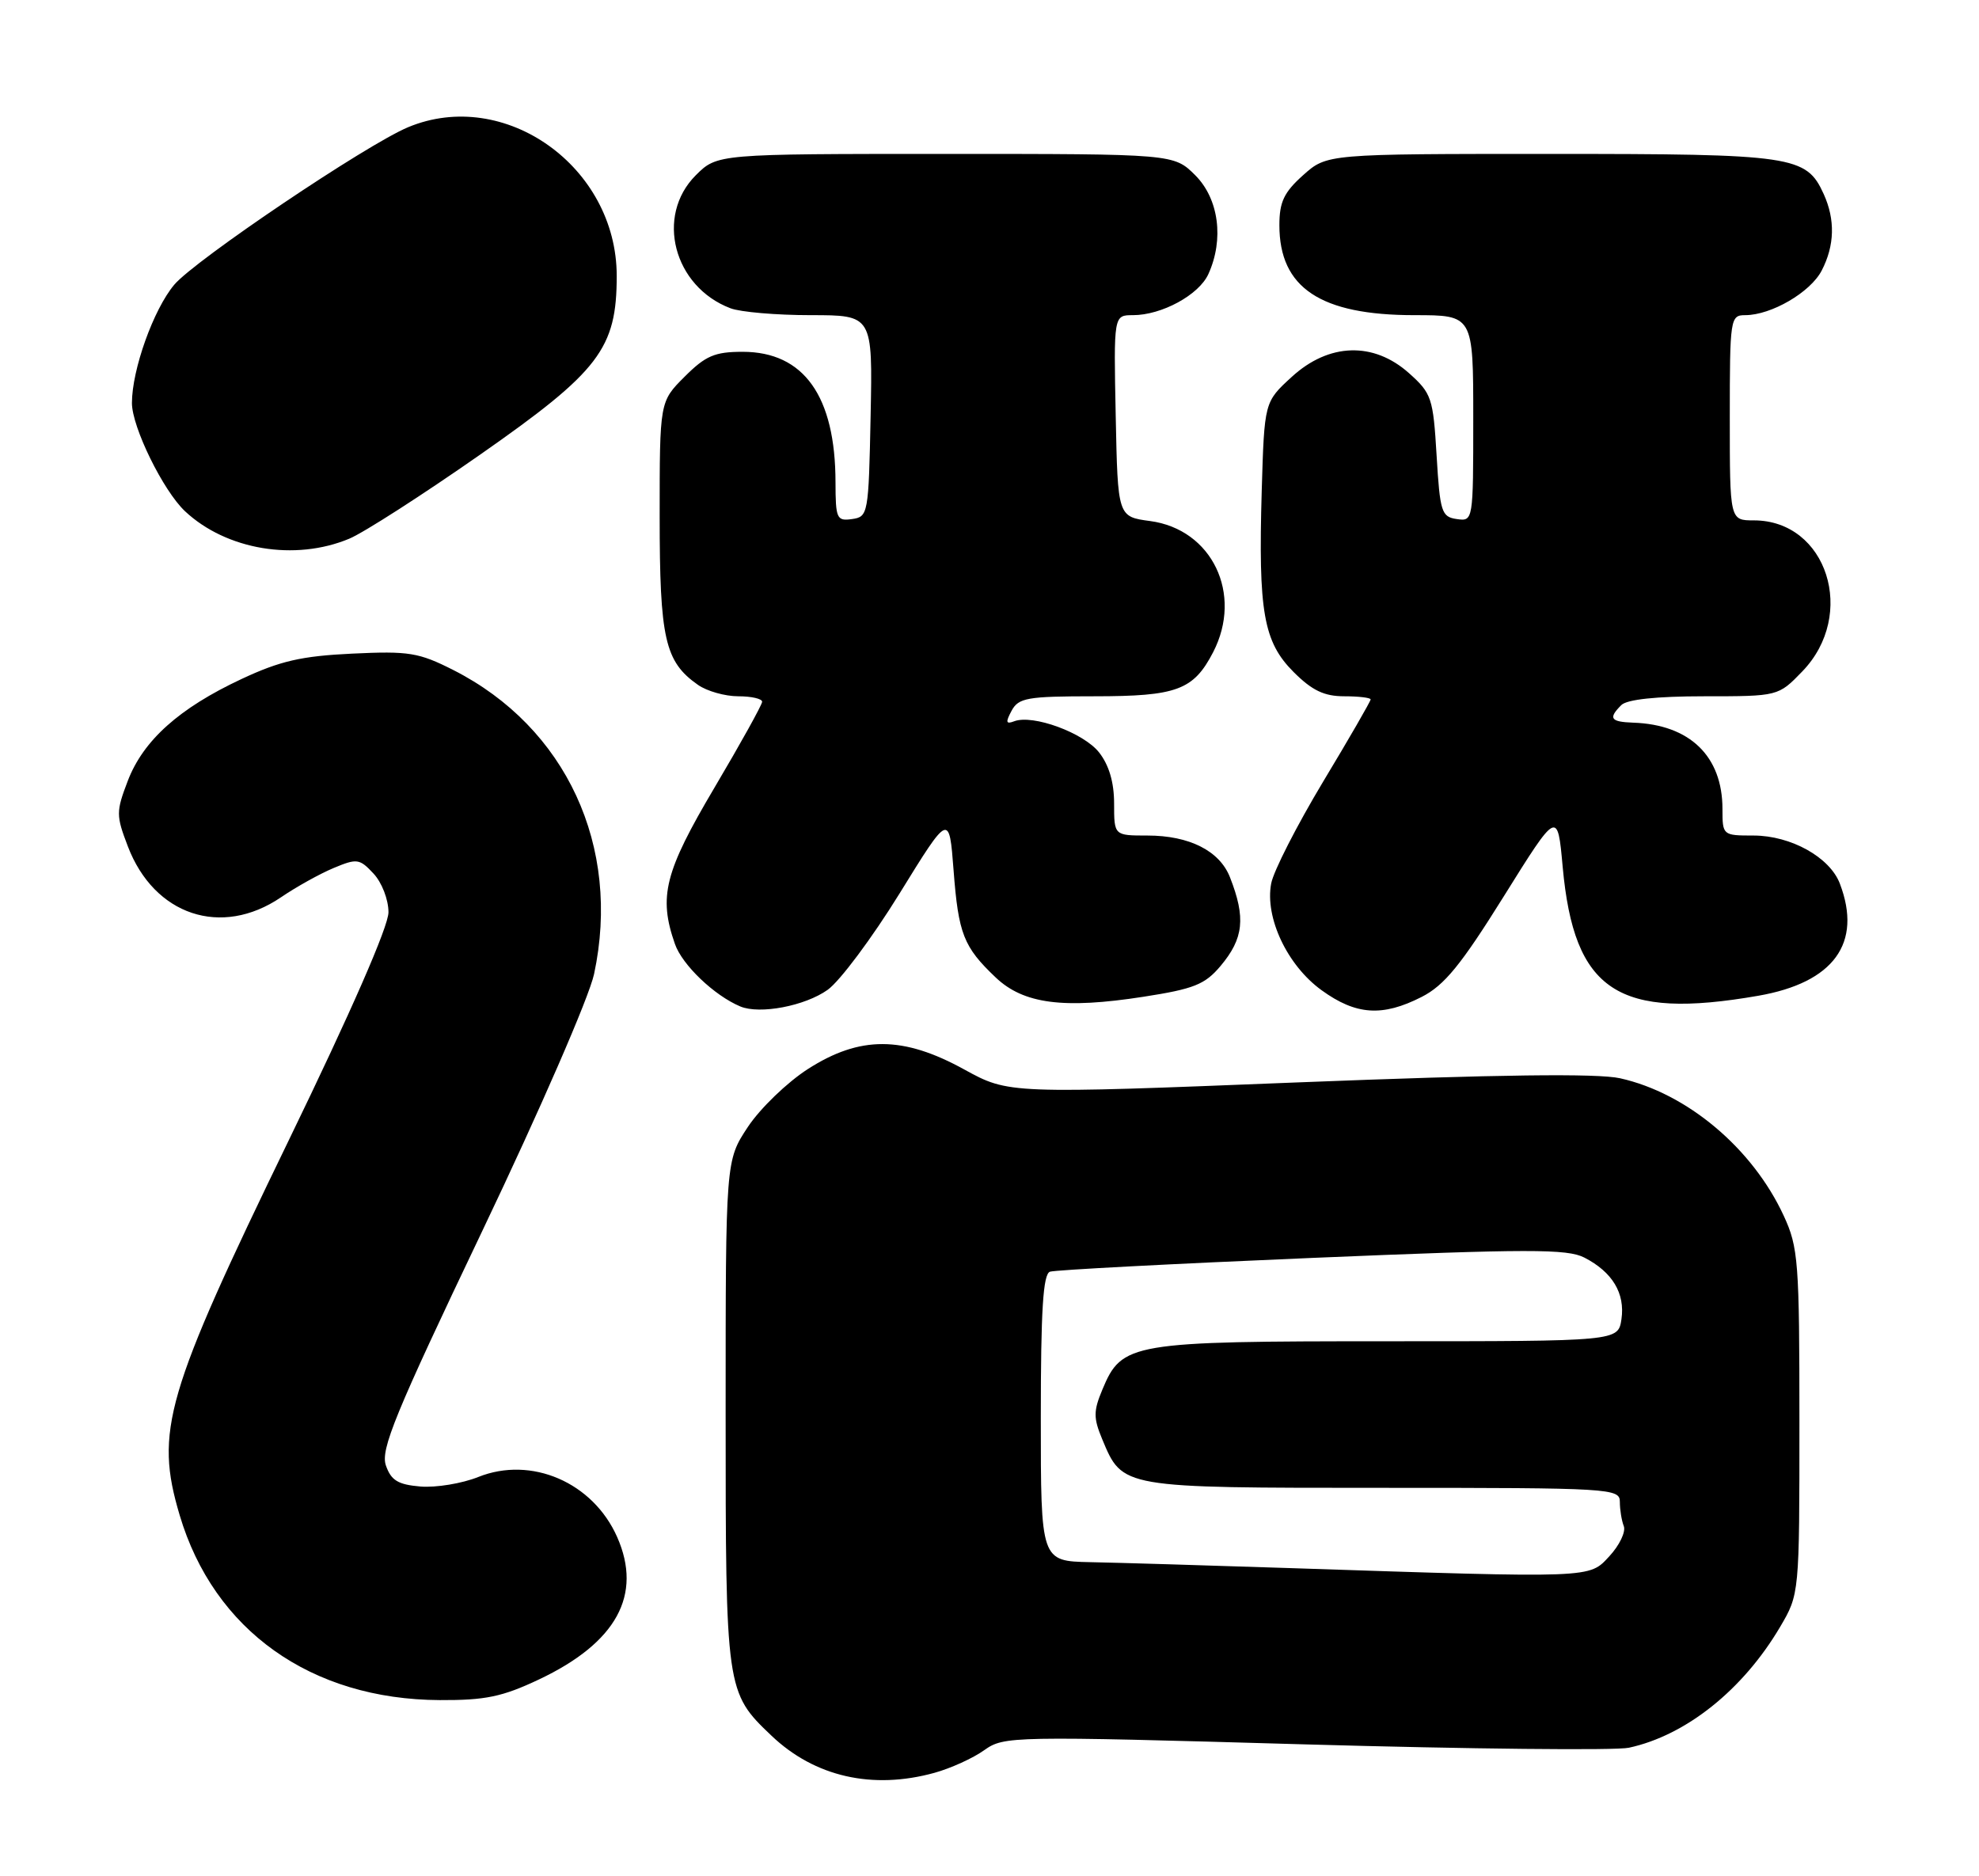<?xml version="1.0" encoding="UTF-8" standalone="no"?>
<!DOCTYPE svg PUBLIC "-//W3C//DTD SVG 1.1//EN" "http://www.w3.org/Graphics/SVG/1.1/DTD/svg11.dtd" >
<svg xmlns="http://www.w3.org/2000/svg" xmlns:xlink="http://www.w3.org/1999/xlink" version="1.1" viewBox="0 0 270 256">
 <g >
 <path fill="currentColor"
d=" M 127.50 241.88 C 129.70 241.27 132.75 239.89 134.27 238.80 C 136.99 236.87 137.88 236.85 178.00 238.00 C 200.53 238.64 220.43 238.85 222.23 238.46 C 230.01 236.78 237.79 230.57 242.85 222.00 C 245.50 217.50 245.50 217.50 245.50 194.00 C 245.50 172.11 245.35 170.18 243.36 165.88 C 239.10 156.66 230.17 149.16 221.04 147.12 C 217.95 146.43 204.47 146.60 177.10 147.68 C 137.62 149.25 137.62 149.25 131.56 145.92 C 123.21 141.32 117.32 141.30 110.22 145.86 C 107.40 147.67 103.72 151.22 102.04 153.75 C 99.00 158.34 99.00 158.34 99.00 192.70 C 99.00 230.61 99.04 230.91 105.26 236.82 C 111.15 242.43 119.04 244.22 127.50 241.88 Z  M 73.54 229.14 C 84.11 224.14 87.69 217.61 84.20 209.71 C 80.90 202.25 72.49 198.62 65.25 201.52 C 63.03 202.41 59.48 202.99 57.37 202.82 C 54.30 202.56 53.36 201.99 52.65 199.95 C 51.89 197.79 53.88 192.93 65.80 167.95 C 73.68 151.44 80.38 136.04 81.05 132.90 C 84.78 115.50 77.23 99.22 61.85 91.42 C 57.13 89.03 55.79 88.81 48.04 89.18 C 41.12 89.51 38.21 90.18 32.94 92.65 C 24.45 96.62 19.54 101.02 17.43 106.55 C 15.83 110.74 15.83 111.26 17.44 115.47 C 21.03 124.89 30.20 127.95 38.33 122.43 C 40.41 121.01 43.65 119.21 45.52 118.43 C 48.70 117.10 49.06 117.15 50.96 119.19 C 52.10 120.41 53.00 122.74 53.00 124.47 C 53.00 126.40 47.89 138.07 39.42 155.53 C 22.55 190.30 21.10 195.25 24.51 206.72 C 29.18 222.45 42.44 231.88 60.00 231.96 C 66.22 231.99 68.53 231.51 73.54 229.14 Z  M 112.92 135.05 C 114.58 133.87 118.99 127.96 122.72 121.92 C 129.50 110.93 129.50 110.93 130.10 118.75 C 130.76 127.42 131.46 129.20 135.84 133.36 C 139.64 136.98 145.11 137.69 155.99 136.00 C 162.89 134.93 164.39 134.33 166.52 131.80 C 169.68 128.04 169.98 125.23 167.81 119.70 C 166.40 116.09 162.27 114.00 156.55 114.00 C 152.00 114.00 152.00 114.00 152.00 109.63 C 152.00 106.75 151.31 104.39 149.95 102.66 C 147.84 99.98 140.91 97.44 138.37 98.41 C 137.24 98.84 137.17 98.55 138.01 96.98 C 138.96 95.21 140.13 95.00 149.31 95.00 C 160.56 95.00 162.83 94.16 165.51 88.99 C 169.61 81.05 165.37 72.22 156.91 71.09 C 152.50 70.50 152.50 70.50 152.22 56.75 C 151.94 43.00 151.94 43.00 154.57 43.00 C 158.49 43.00 163.57 40.24 164.86 37.40 C 167.02 32.66 166.29 27.14 163.08 23.92 C 160.15 21.00 160.15 21.00 129.00 21.00 C 97.85 21.00 97.85 21.00 94.92 23.92 C 89.38 29.47 91.90 39.11 99.66 42.06 C 101.02 42.58 105.94 43.00 110.59 43.00 C 119.06 43.00 119.06 43.00 118.78 56.75 C 118.51 70.15 118.44 70.51 116.25 70.82 C 114.16 71.12 114.00 70.76 113.99 65.82 C 113.98 54.06 109.68 48.00 101.32 48.00 C 97.51 48.00 96.26 48.54 93.40 51.40 C 90.00 54.80 90.00 54.80 90.00 70.45 C 90.00 87.16 90.71 90.28 95.22 93.44 C 96.44 94.30 98.92 95.00 100.72 95.00 C 102.53 95.00 103.99 95.34 103.98 95.75 C 103.97 96.16 101.05 101.43 97.48 107.46 C 90.67 118.97 89.82 122.33 92.08 128.79 C 93.07 131.65 97.45 135.83 101.00 137.32 C 103.66 138.43 109.82 137.26 112.92 135.05 Z  M 193.96 136.02 C 197.06 134.44 199.32 131.67 205.17 122.29 C 212.50 110.54 212.50 110.54 213.20 118.27 C 214.75 135.26 220.72 139.20 239.89 135.86 C 250.18 134.07 254.11 128.68 251.02 120.57 C 249.66 116.97 244.35 114.01 239.25 114.00 C 235.03 114.00 235.00 113.97 235.00 110.37 C 235.00 103.18 230.54 98.86 222.83 98.60 C 219.72 98.49 219.39 98.01 221.20 96.20 C 221.97 95.43 225.98 95.00 232.50 95.00 C 242.61 95.00 242.61 95.00 245.88 91.62 C 253.39 83.87 249.27 71.00 239.28 71.00 C 236.00 71.00 236.00 71.00 236.00 57.00 C 236.00 43.45 236.07 43.00 238.10 43.00 C 241.65 43.00 247.01 39.88 248.54 36.91 C 250.31 33.50 250.40 29.97 248.81 26.47 C 246.43 21.25 244.70 21.00 211.57 21.00 C 181.03 21.00 181.03 21.00 177.79 23.90 C 175.17 26.24 174.55 27.56 174.55 30.73 C 174.55 39.27 180.15 43.00 192.97 43.00 C 201.00 43.00 201.00 43.00 201.00 57.07 C 201.00 71.09 200.99 71.14 198.75 70.82 C 196.67 70.52 196.46 69.87 196.00 62.16 C 195.53 54.29 195.32 53.67 192.23 50.91 C 187.39 46.59 181.30 46.78 176.24 51.42 C 172.50 54.84 172.50 54.84 172.14 66.97 C 171.66 83.46 172.38 87.58 176.49 91.69 C 179.01 94.21 180.66 95.00 183.40 95.00 C 185.38 95.00 187.00 95.20 187.00 95.43 C 187.00 95.67 184.08 100.74 180.50 106.68 C 176.93 112.63 173.74 118.87 173.43 120.55 C 172.55 125.20 175.63 131.72 180.30 135.10 C 185.00 138.51 188.61 138.75 193.96 136.02 Z  M 47.65 73.50 C 49.62 72.68 57.66 67.51 65.52 62.02 C 81.79 50.65 84.14 47.57 84.14 37.64 C 84.14 22.75 68.85 11.86 55.67 17.36 C 49.96 19.75 26.61 35.48 23.77 38.85 C 20.94 42.22 18.00 50.44 18.00 54.99 C 18.00 58.27 22.27 66.97 25.25 69.76 C 30.88 75.03 40.24 76.60 47.65 73.50 Z  M 176.00 213.95 C 164.72 213.58 152.46 213.21 148.75 213.14 C 142.00 213.00 142.00 213.00 142.00 193.47 C 142.00 178.74 142.31 173.83 143.25 173.51 C 143.94 173.27 160.01 172.43 178.98 171.63 C 208.57 170.39 213.84 170.38 216.17 171.59 C 219.99 173.56 221.73 176.46 221.22 179.98 C 220.77 183.00 220.77 183.00 189.34 183.00 C 154.25 183.00 153.07 183.20 150.41 189.57 C 149.17 192.53 149.17 193.46 150.38 196.37 C 153.17 203.05 152.91 203.00 188.72 203.00 C 219.87 203.00 221.00 203.07 221.00 204.92 C 221.00 205.97 221.24 207.47 221.54 208.23 C 221.83 209.00 220.95 210.84 219.58 212.32 C 216.76 215.36 217.68 215.33 176.00 213.95 Z "/>
</g>
</svg>